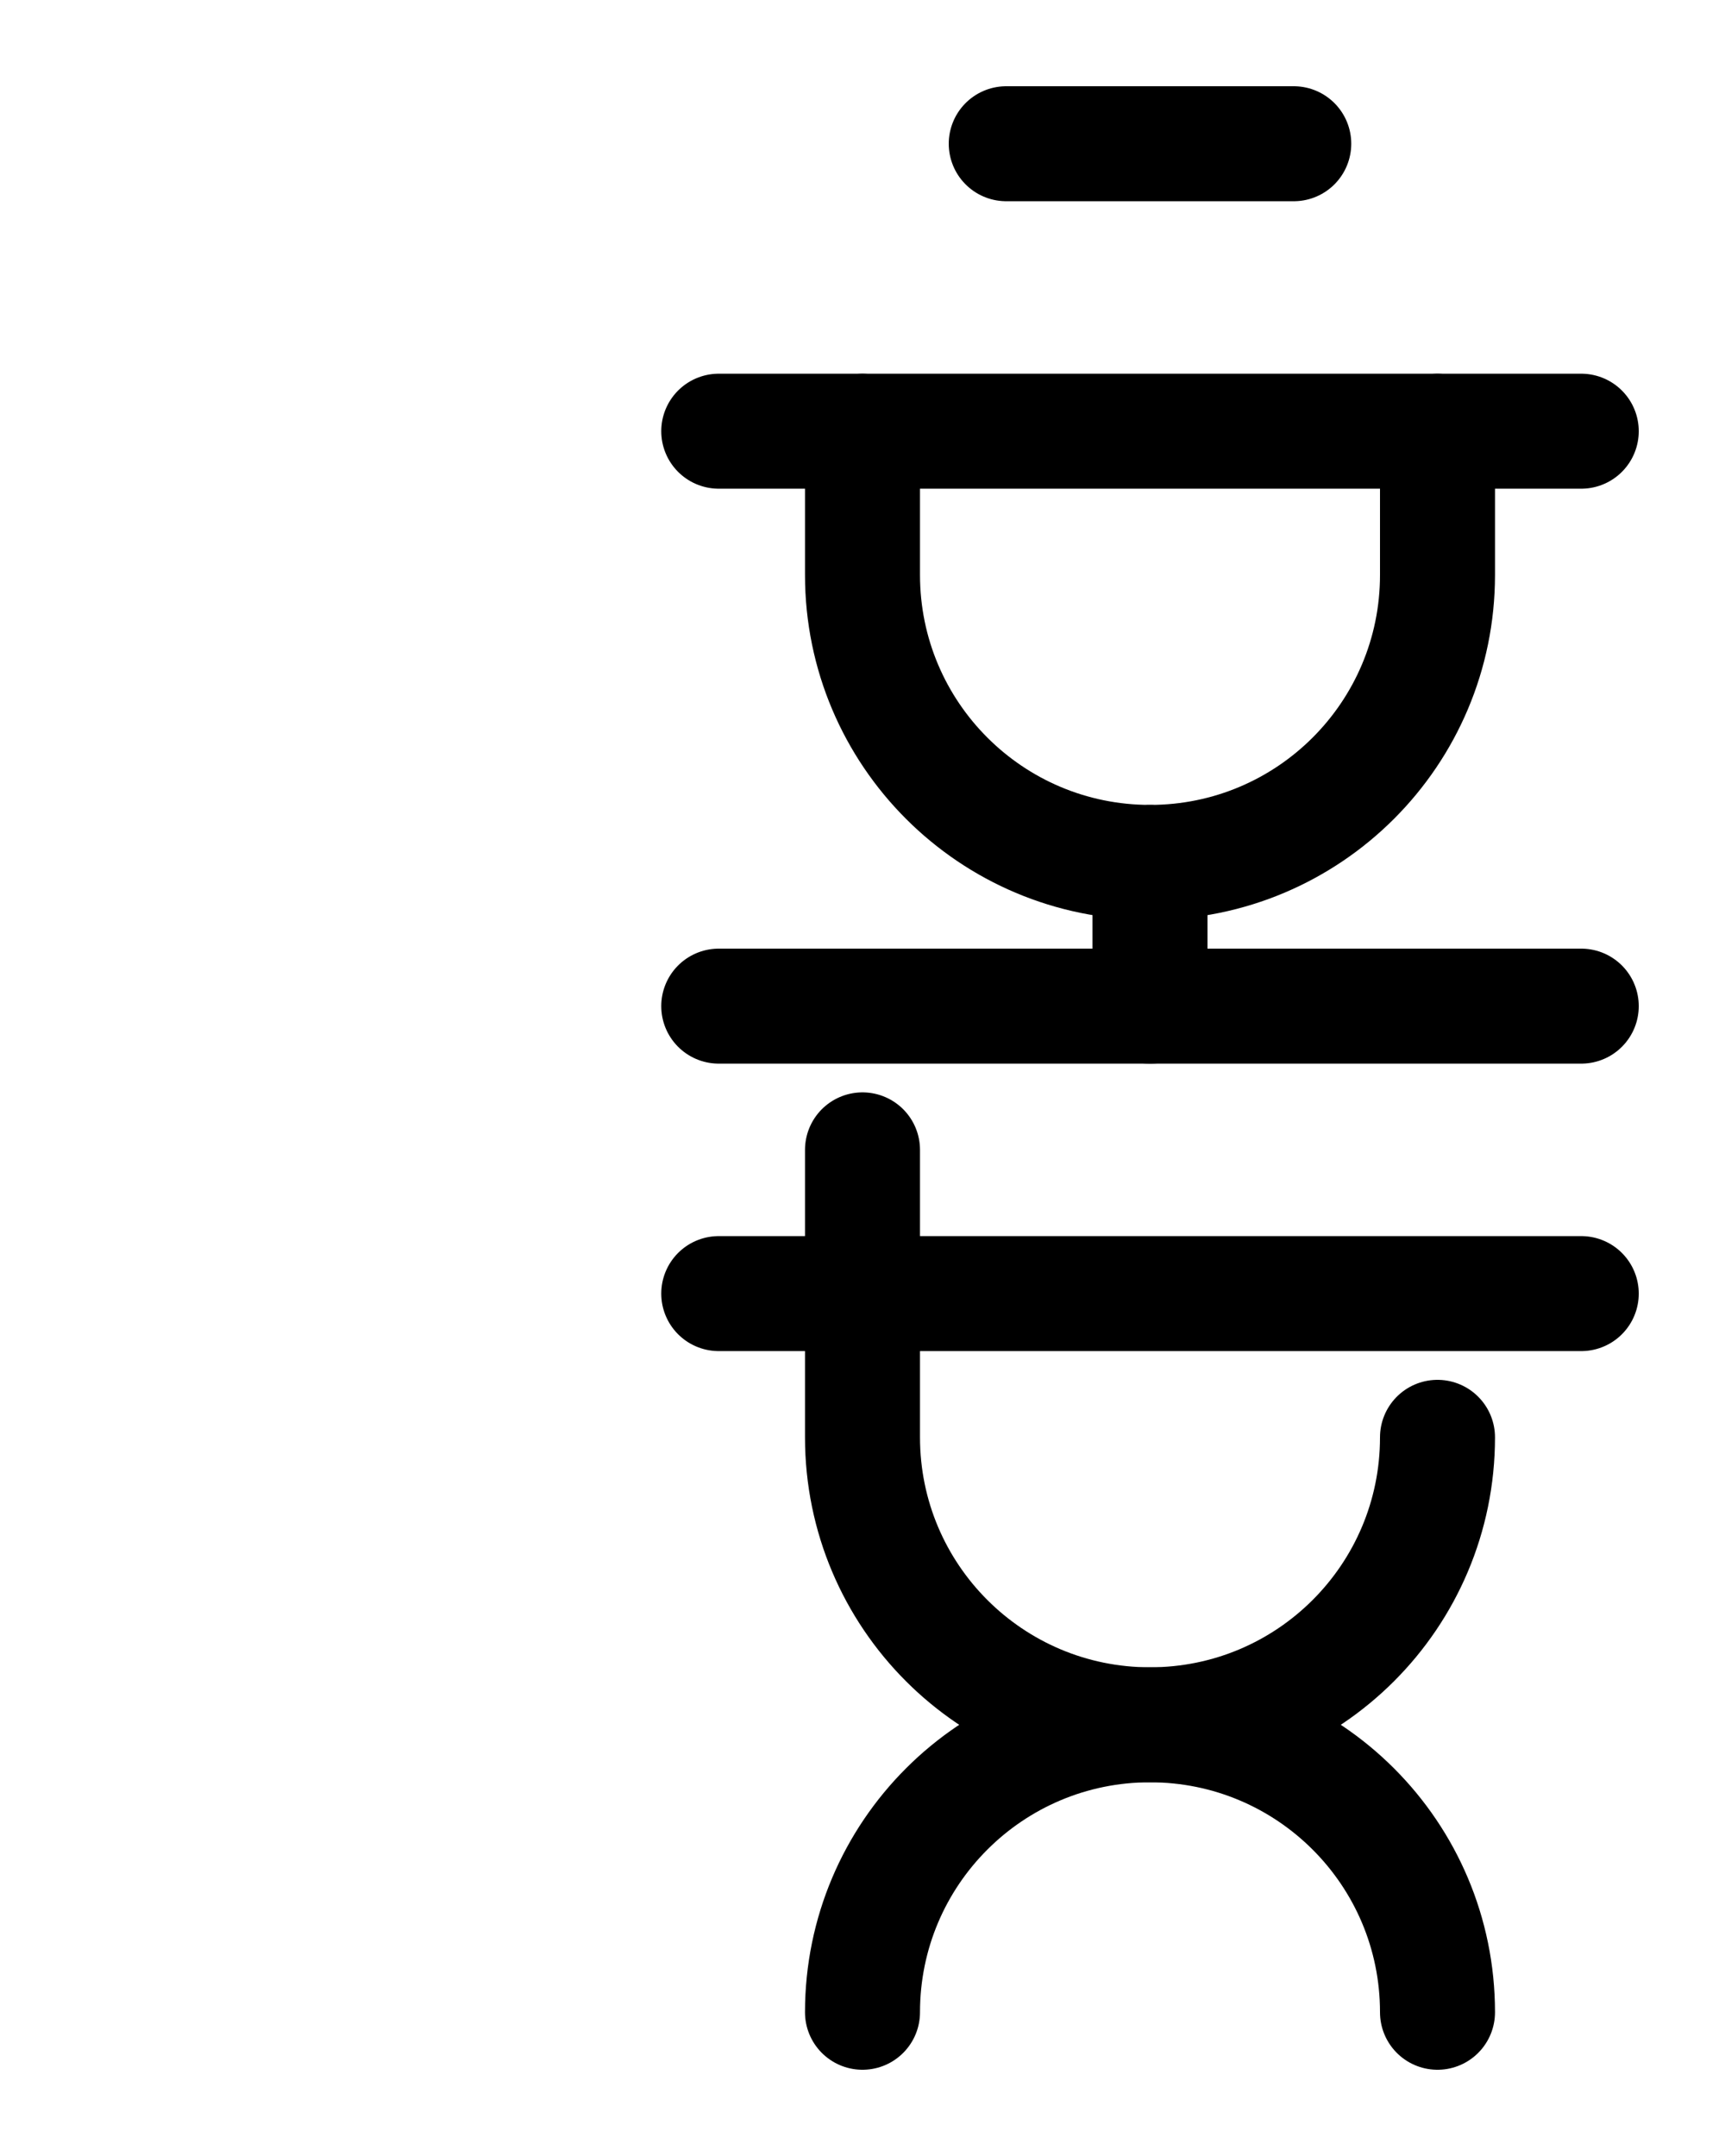 <?xml version="1.0" encoding="utf-8"?>
<!-- Generator: Adobe Illustrator 26.0.0, SVG Export Plug-In . SVG Version: 6.00 Build 0)  -->
<svg version="1.1" id="图层_1" xmlns="http://www.w3.org/2000/svg" xmlns:xlink="http://www.w3.org/1999/xlink" x="0px" y="0px"
	 viewBox="0 0 720 900" style="enable-background:new 0 0 720 900;" xml:space="preserve">
<style type="text/css">
	.st0{fill:none;stroke:#000000;stroke-width:48;stroke-linecap:round;stroke-linejoin:round;stroke-miterlimit:10;}
</style>
<line class="st0" x1="420" y1="60" x2="540" y2="60"/>
<line class="st0" x1="300" y1="180" x2="660" y2="180"/>
<path class="st0" d="M360,180v60c0,66.3,53.7,120,120,120h0c66.3,0,120-53.7,120-120v-60"/>
<line class="st0" x1="480" y1="360" x2="480" y2="420"/>
<line class="st0" x1="300" y1="420" x2="660" y2="420"/>
<line class="st0" x1="300" y1="540" x2="660" y2="540"/>
<path class="st0" d="M600,600c0,66.3-53.7,120-120,120s-120,53.7-120,120"/>
<path class="st0" d="M360,480v120c0,66.3,53.7,120,120,120s120,53.7,120,120"/>
</svg>
